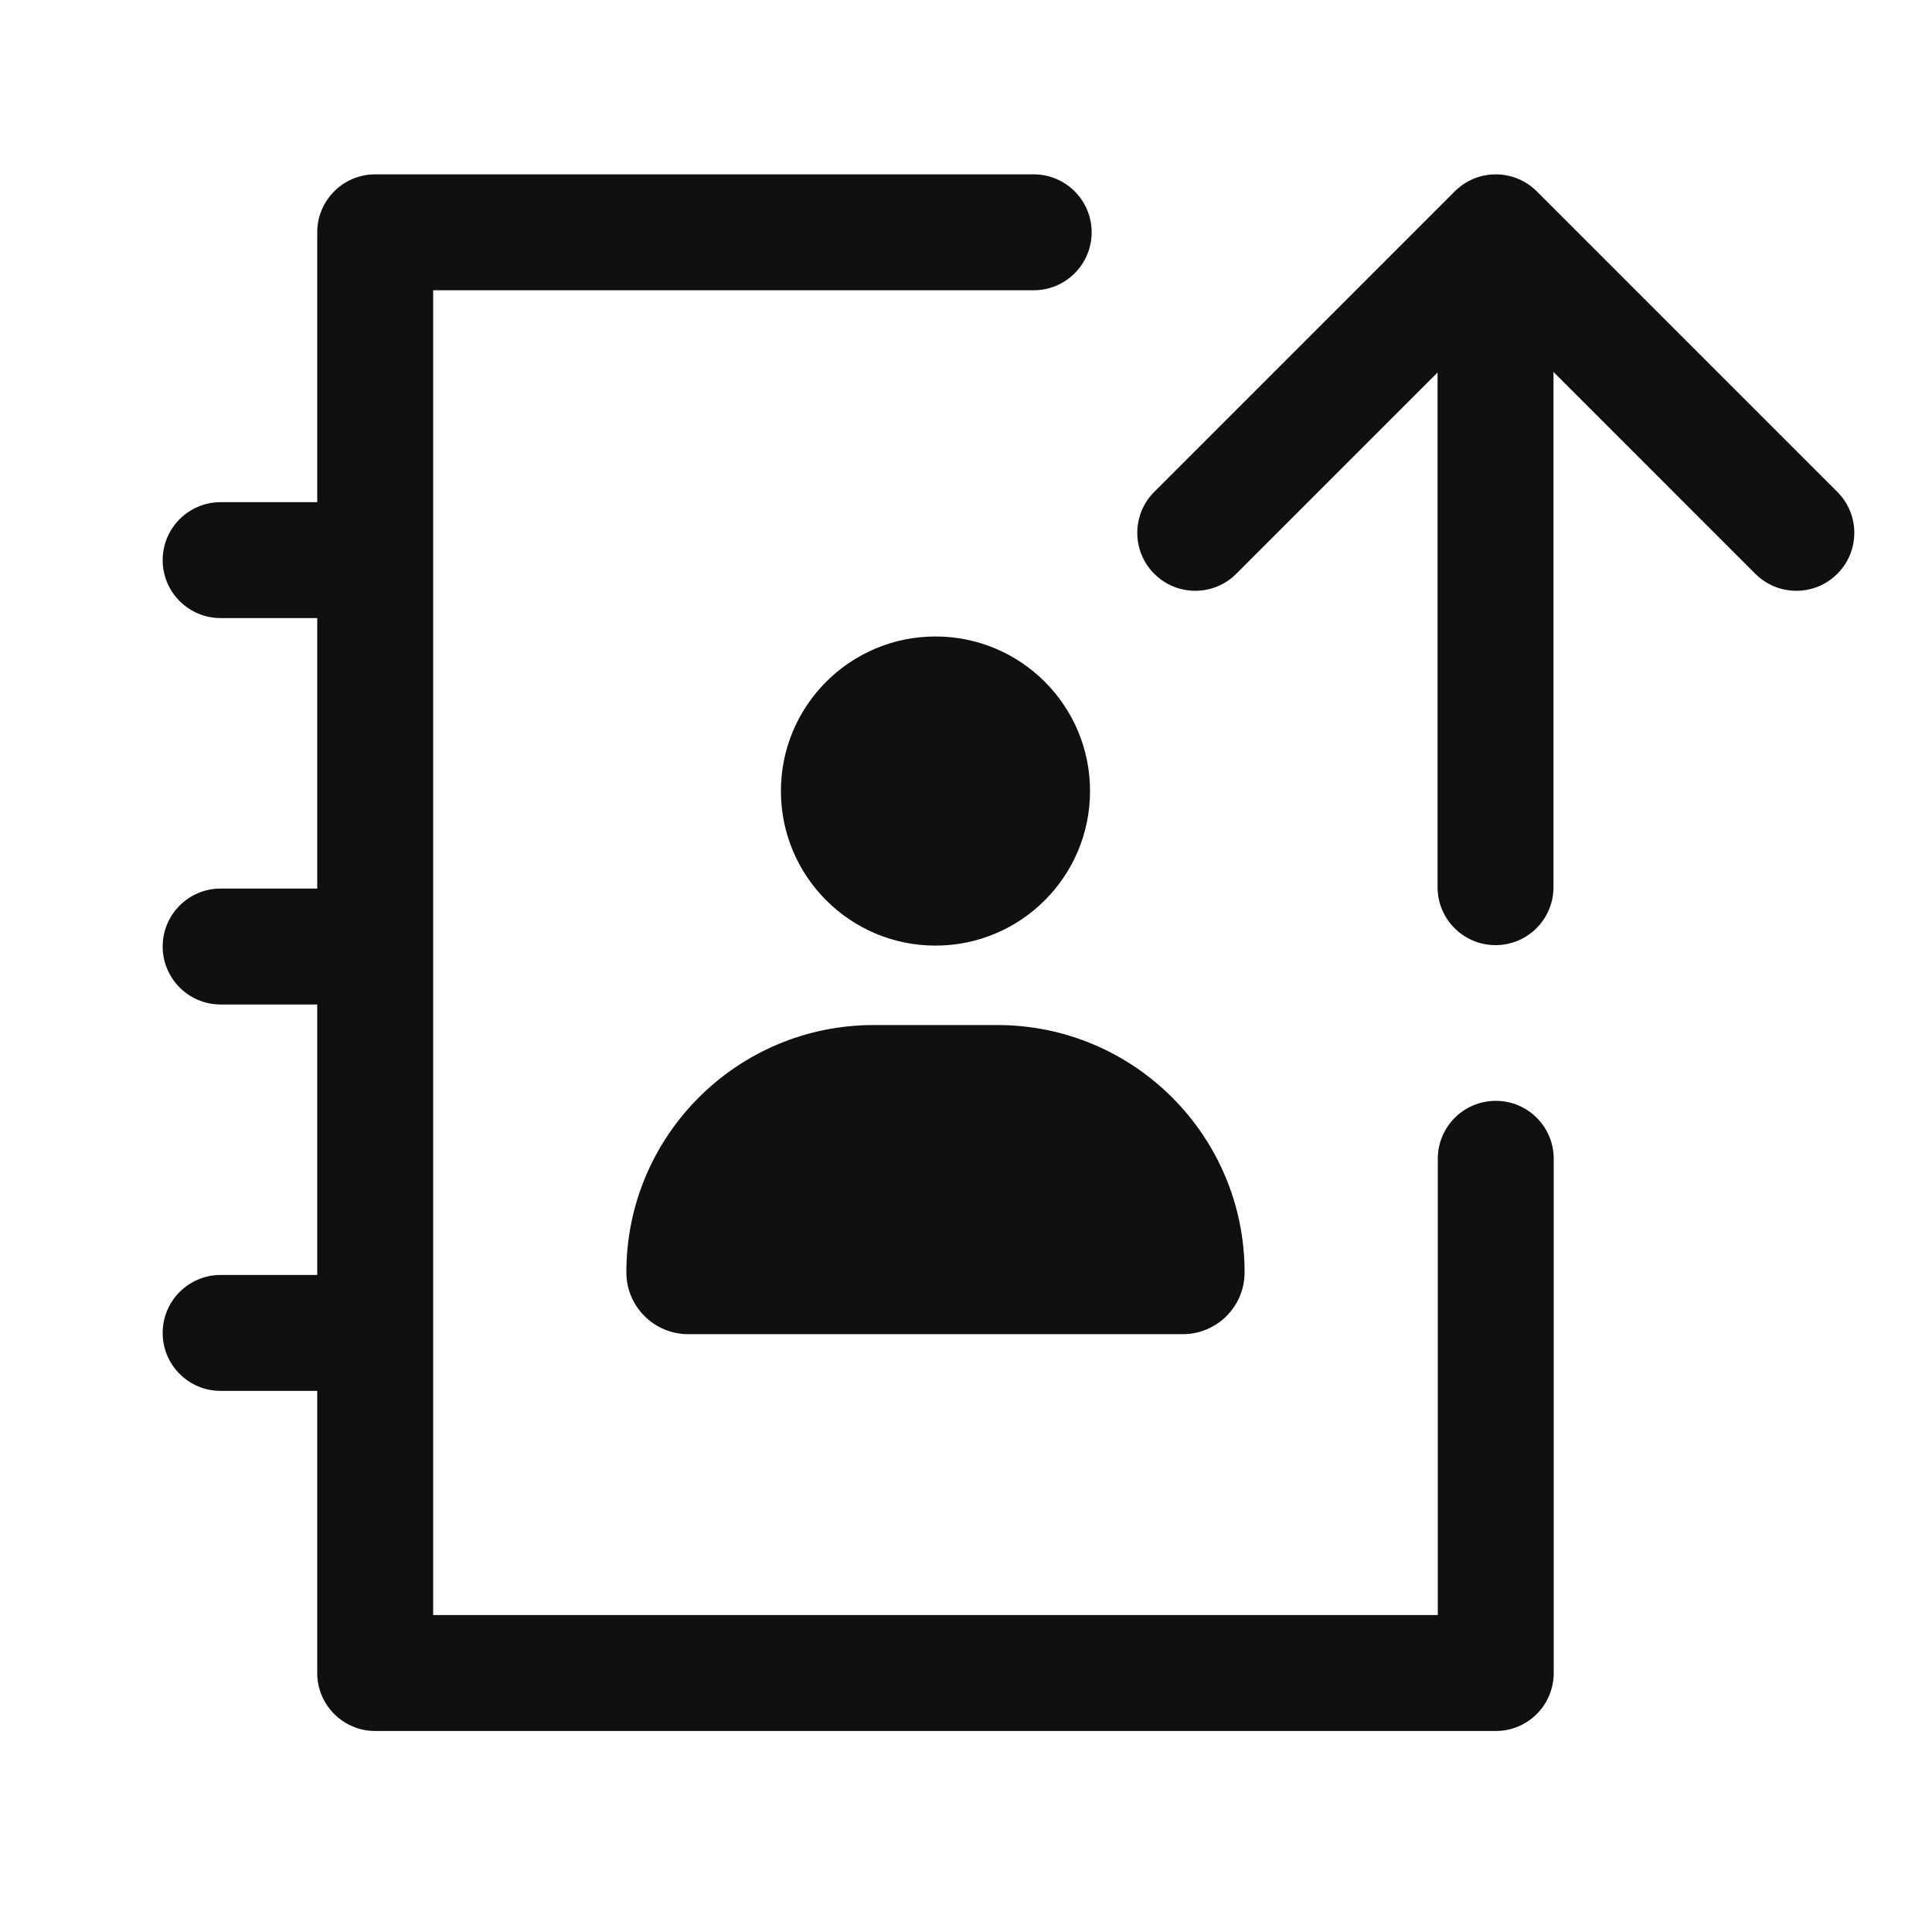 <svg width="25" height="25" viewBox="0 0 25 25" fill="none" xmlns="http://www.w3.org/2000/svg">
<path fill-rule="evenodd" clip-rule="evenodd" d="M4.855 2.256C4.441 2.256 4.105 2.592 4.105 3.006V6.498H2.855C2.441 6.498 2.105 6.834 2.105 7.248C2.105 7.662 2.441 7.998 2.855 7.998H4.105V11.498H2.855C2.441 11.498 2.105 11.834 2.105 12.248C2.105 12.662 2.441 12.998 2.855 12.998H4.105V16.498H2.855C2.441 16.498 2.105 16.834 2.105 17.248C2.105 17.663 2.441 17.998 2.855 17.998H4.105V21.649C4.105 22.063 4.441 22.399 4.855 22.399H19.355C19.77 22.399 20.105 22.063 20.105 21.649V14.995C20.105 14.58 19.77 14.245 19.355 14.245C18.941 14.245 18.605 14.58 18.605 14.995V20.899H5.605V3.756H13.376C13.79 3.756 14.126 3.42 14.126 3.006C14.126 2.592 13.79 2.256 13.376 2.256H4.855ZM18.602 11.48V4.82L15.997 7.425C15.704 7.718 15.229 7.718 14.936 7.425C14.643 7.132 14.643 6.658 14.936 6.365L18.825 2.476C19.118 2.183 19.593 2.183 19.886 2.476L23.775 6.365C24.068 6.658 24.068 7.132 23.775 7.425C23.482 7.718 23.007 7.718 22.714 7.425L20.102 4.813V11.48C20.102 11.894 19.767 12.23 19.352 12.23C18.938 12.23 18.602 11.894 18.602 11.48ZM14.105 10.236C14.105 11.34 13.21 12.236 12.105 12.236C11.001 12.236 10.105 11.34 10.105 10.236C10.105 9.131 11.001 8.236 12.105 8.236C13.21 8.236 14.105 9.131 14.105 10.236ZM11.306 13.264C9.538 13.264 8.105 14.697 8.105 16.464C8.105 16.906 8.464 17.264 8.905 17.264H15.306C15.747 17.264 16.105 16.906 16.105 16.464C16.105 14.697 14.673 13.264 12.905 13.264H11.306Z" fill="#101010"/>
</svg>
